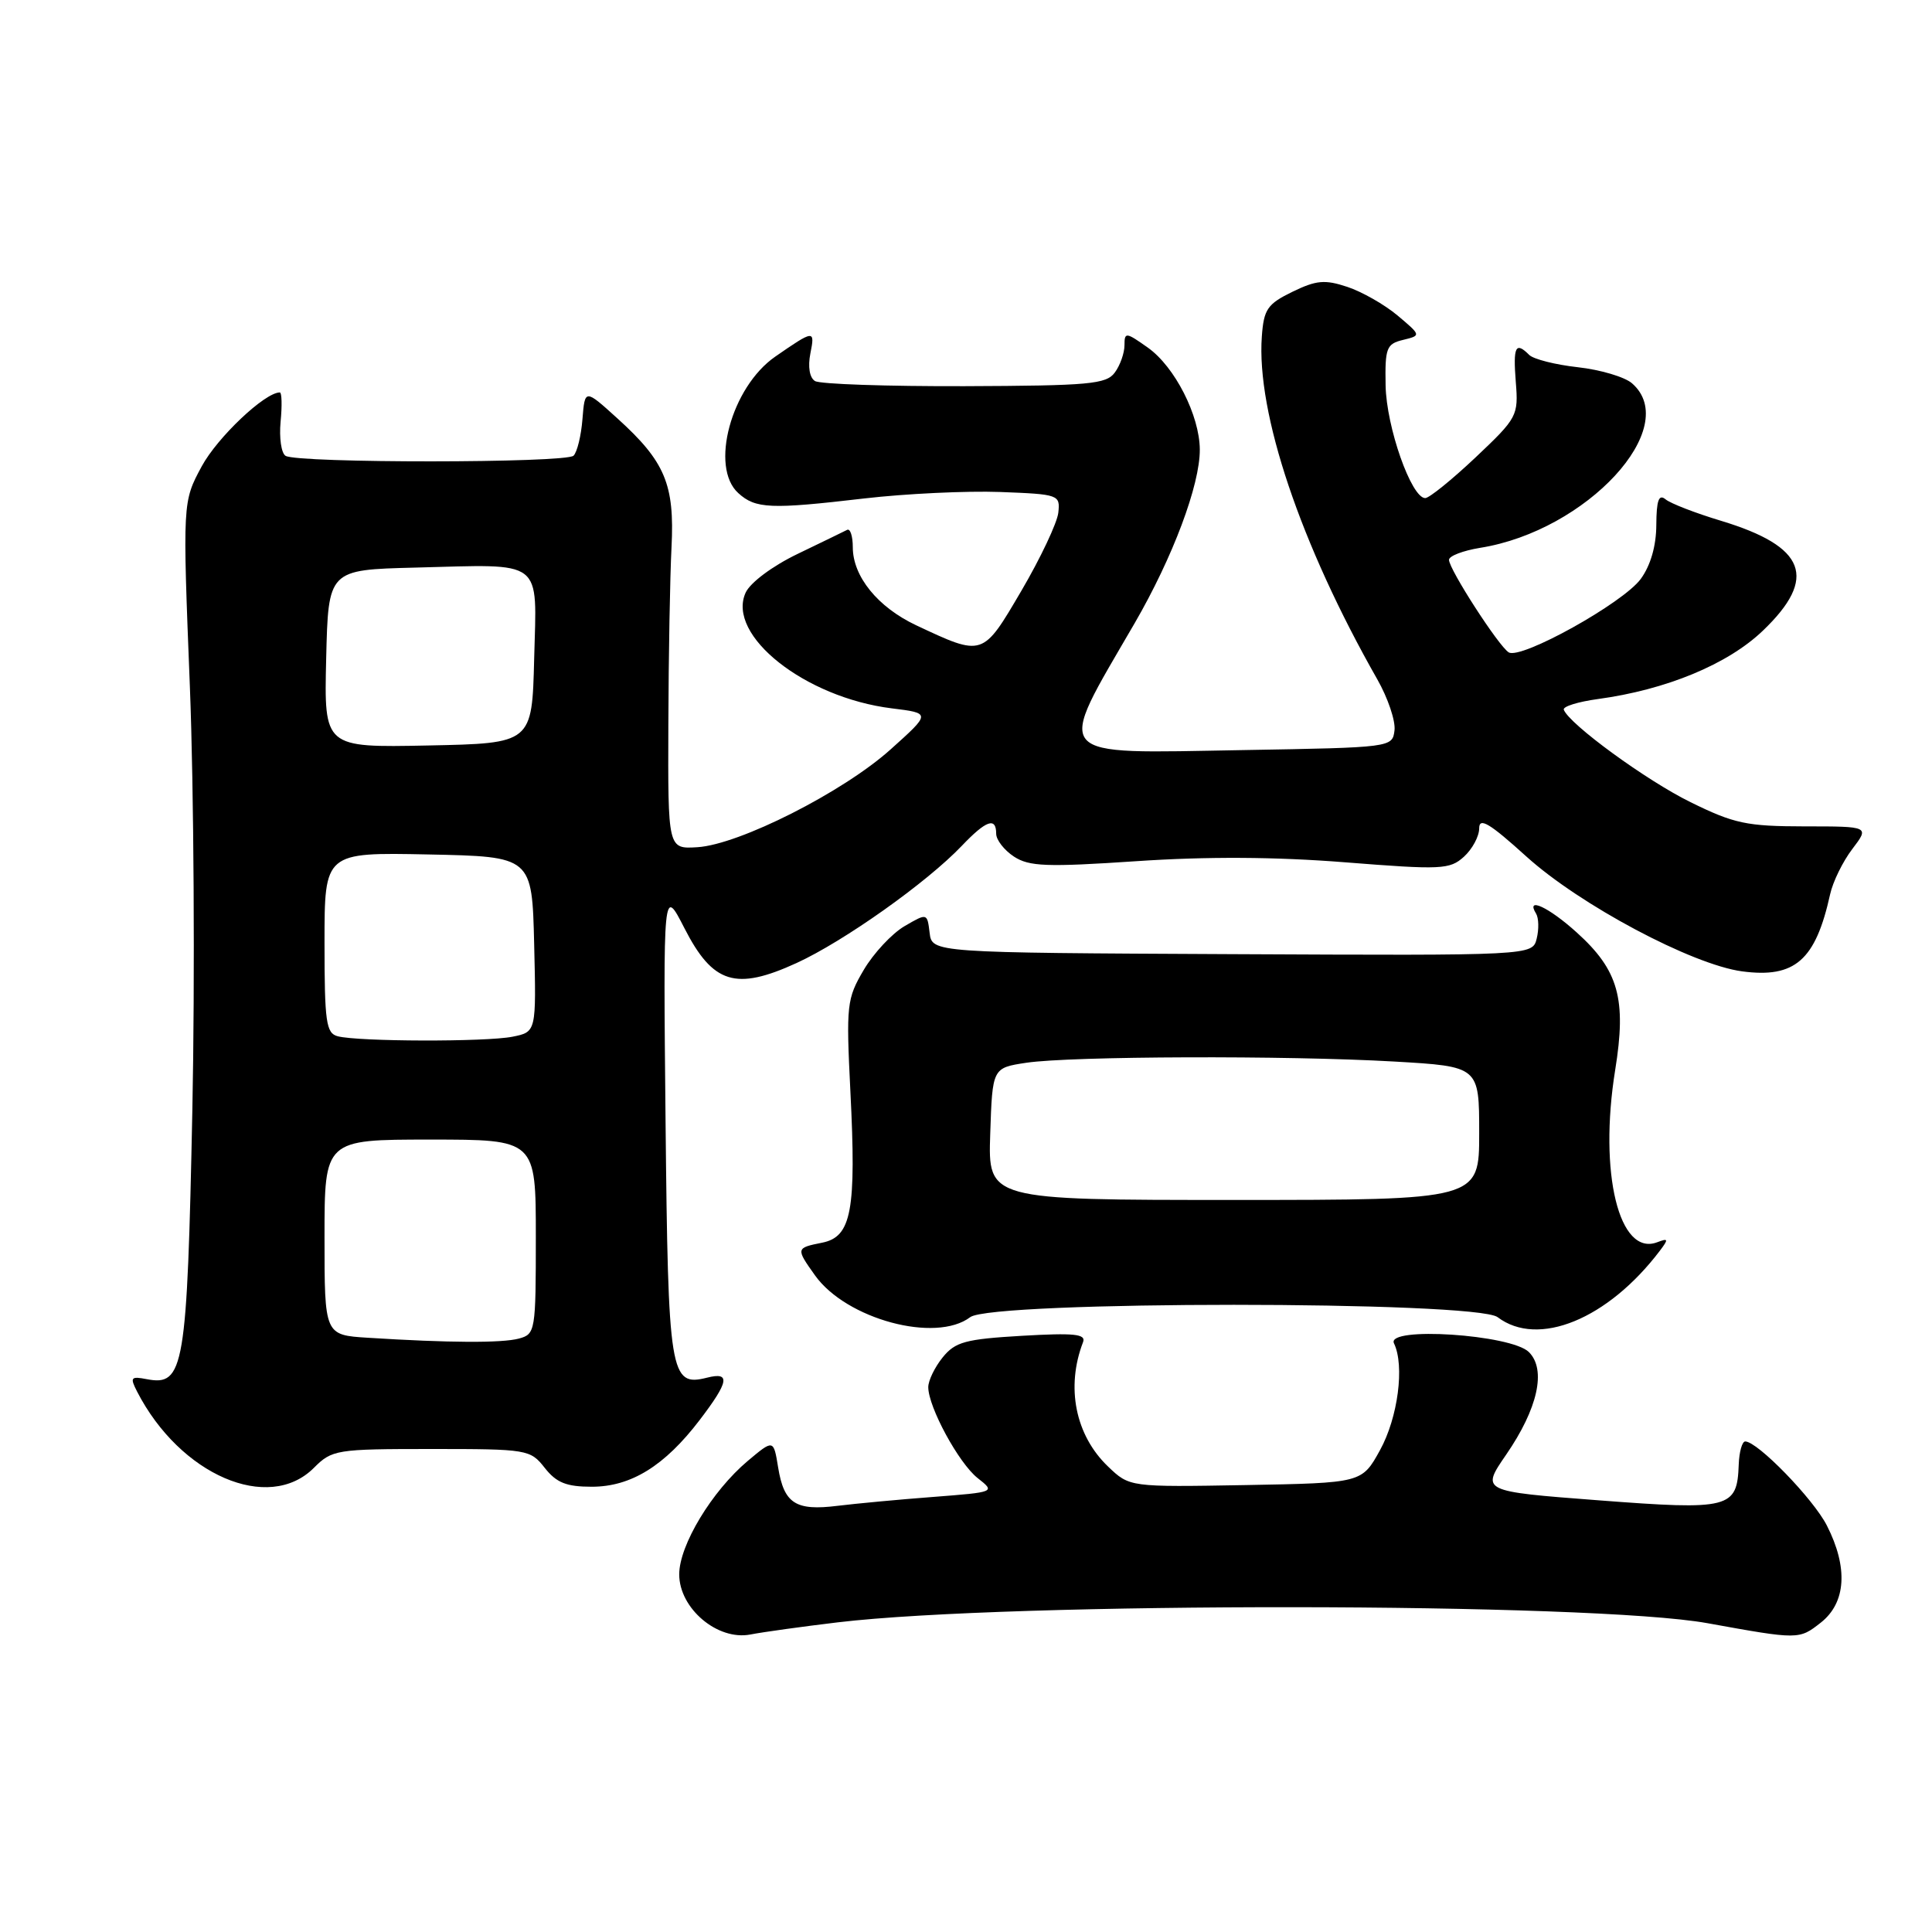 <?xml version="1.0" encoding="UTF-8" standalone="no"?>
<!DOCTYPE svg PUBLIC "-//W3C//DTD SVG 1.1//EN" "http://www.w3.org/Graphics/SVG/1.1/DTD/svg11.dtd" >
<svg xmlns="http://www.w3.org/2000/svg" xmlns:xlink="http://www.w3.org/1999/xlink" version="1.1" viewBox="0 0 256 256">
 <g >
 <path fill="currentColor"
d=" M 111.00 214.97 C 133.88 212.24 210.91 212.31 226.24 215.08 C 238.35 217.27 238.38 217.27 241.26 215.01 C 244.62 212.37 244.91 207.71 242.07 202.14 C 240.26 198.59 232.88 191.00 231.25 191.00 C 230.84 191.00 230.45 192.39 230.39 194.08 C 230.18 199.88 229.22 200.13 211.83 198.80 C 196.23 197.61 196.23 197.61 199.58 192.74 C 203.77 186.65 204.92 181.49 202.59 179.16 C 200.25 176.82 183.60 175.73 184.71 178.00 C 186.14 180.95 185.24 187.83 182.86 192.15 C 180.46 196.50 180.46 196.50 165.06 196.78 C 149.67 197.05 149.67 197.05 146.82 194.32 C 142.49 190.18 141.21 183.81 143.51 177.84 C 143.92 176.76 142.36 176.60 135.42 177.00 C 127.92 177.44 126.58 177.80 124.91 179.86 C 123.86 181.16 123.00 182.93 123.00 183.80 C 123.00 186.44 127.04 193.88 129.54 195.85 C 131.90 197.71 131.90 197.71 123.67 198.35 C 119.15 198.69 113.43 199.23 110.97 199.53 C 105.42 200.22 103.89 199.23 103.11 194.46 C 102.50 190.71 102.50 190.71 99.08 193.58 C 94.33 197.58 90.00 204.75 90.00 208.61 C 90.00 213.13 95.08 217.42 99.43 216.58 C 101.12 216.25 106.33 215.53 111.00 214.97 Z  M 41.59 194.50 C 44.00 192.09 44.55 192.00 57.15 192.00 C 69.89 192.00 70.26 192.06 72.18 194.50 C 73.73 196.47 75.05 197.00 78.42 197.00 C 83.61 197.00 88.07 194.24 92.71 188.16 C 96.60 183.06 96.83 181.75 93.68 182.55 C 88.78 183.78 88.53 182.22 88.19 148.60 C 87.88 117.50 87.88 117.50 90.69 122.99 C 94.46 130.36 97.48 131.30 105.54 127.61 C 111.81 124.74 122.80 116.95 127.44 112.08 C 130.67 108.69 132.00 108.22 132.00 110.48 C 132.00 111.29 133.06 112.65 134.35 113.50 C 136.37 114.82 138.68 114.91 150.60 114.11 C 159.92 113.48 169.03 113.53 178.23 114.26 C 191.01 115.27 192.10 115.22 193.98 113.52 C 195.09 112.51 196.00 110.82 196.00 109.76 C 196.00 108.25 197.37 109.07 202.25 113.49 C 209.32 119.89 224.20 127.82 230.84 128.71 C 237.84 129.64 240.57 127.25 242.50 118.50 C 242.86 116.85 244.18 114.15 245.44 112.50 C 247.72 109.50 247.72 109.50 239.11 109.50 C 231.45 109.49 229.79 109.14 224.00 106.29 C 218.14 103.41 207.94 95.96 207.21 94.04 C 207.06 93.62 209.08 92.99 211.71 92.63 C 220.79 91.40 228.95 88.02 233.60 83.56 C 240.89 76.57 239.31 72.42 228.05 69.01 C 224.66 67.99 221.35 66.71 220.69 66.16 C 219.80 65.43 219.49 66.29 219.47 69.55 C 219.46 72.34 218.71 74.93 217.41 76.71 C 215.07 79.91 201.52 87.44 199.91 86.44 C 198.57 85.61 192.00 75.43 192.00 74.18 C 192.00 73.67 193.86 72.96 196.13 72.59 C 210.26 70.34 222.93 56.60 216.25 50.79 C 215.29 49.95 212.06 48.99 209.08 48.66 C 206.09 48.33 203.19 47.59 202.63 47.03 C 200.82 45.22 200.48 45.90 200.85 50.61 C 201.21 55.09 201.06 55.37 195.52 60.61 C 192.38 63.57 189.38 66.00 188.85 66.00 C 187.01 66.00 183.70 56.59 183.60 51.08 C 183.51 46.11 183.71 45.57 185.91 45.04 C 188.32 44.45 188.32 44.45 185.19 41.81 C 183.46 40.36 180.46 38.65 178.52 38.01 C 175.54 37.02 174.41 37.13 171.24 38.67 C 167.94 40.28 167.46 40.98 167.20 44.57 C 166.46 54.71 172.32 72.12 182.49 90.00 C 183.90 92.47 184.93 95.52 184.78 96.77 C 184.50 99.04 184.43 99.05 164.71 99.39 C 138.94 99.83 139.77 100.80 150.34 82.59 C 155.41 73.84 159.01 64.24 158.98 59.56 C 158.95 55.05 155.67 48.61 152.12 46.08 C 149.19 44.00 149.00 43.98 149.00 45.74 C 149.00 46.77 148.43 48.40 147.72 49.36 C 146.59 50.91 144.34 51.11 127.81 51.17 C 117.56 51.20 108.64 50.90 107.99 50.49 C 107.27 50.05 107.03 48.60 107.38 46.83 C 108.01 43.68 107.87 43.69 102.73 47.25 C 96.89 51.29 94.02 61.90 97.83 65.34 C 100.12 67.42 102.10 67.50 114.50 66.05 C 120.00 65.41 128.10 65.03 132.50 65.19 C 140.33 65.49 140.49 65.55 140.23 67.95 C 140.07 69.30 137.88 73.95 135.34 78.28 C 130.19 87.06 130.29 87.03 121.37 82.84 C 116.31 80.45 113.00 76.38 113.00 72.51 C 113.00 71.04 112.66 70.00 112.25 70.21 C 111.84 70.42 108.88 71.86 105.68 73.40 C 102.34 75.01 99.41 77.20 98.80 78.53 C 96.23 84.18 106.66 92.43 118.16 93.86 C 123.36 94.50 123.36 94.50 118.01 99.30 C 111.72 104.95 97.95 111.92 92.40 112.26 C 88.50 112.50 88.50 112.50 88.56 96.00 C 88.59 86.92 88.78 76.35 88.98 72.50 C 89.40 64.19 88.13 61.16 81.81 55.44 C 77.50 51.53 77.50 51.53 77.18 55.52 C 77.01 57.71 76.48 59.90 76.00 60.38 C 75.03 61.37 39.44 61.39 37.84 60.40 C 37.27 60.05 36.98 58.02 37.18 55.88 C 37.39 53.75 37.34 52.00 37.08 52.00 C 35.09 52.00 28.81 57.95 26.73 61.79 C 24.19 66.50 24.19 66.50 25.16 91.00 C 25.69 104.47 25.84 129.68 25.49 147.00 C 24.79 181.33 24.39 183.69 19.46 182.75 C 17.33 182.34 17.20 182.51 18.17 184.40 C 23.86 195.45 35.58 200.51 41.59 194.50 Z  M 128.56 174.53 C 131.44 172.35 195.56 172.35 198.44 174.53 C 203.81 178.60 213.05 174.81 219.94 165.73 C 221.11 164.18 221.07 164.04 219.60 164.60 C 214.54 166.54 211.82 155.44 214.02 141.78 C 215.54 132.38 214.47 128.56 208.94 123.57 C 205.21 120.19 202.11 118.76 203.54 121.06 C 203.89 121.64 203.93 123.13 203.62 124.37 C 203.06 126.62 203.06 126.62 163.28 126.43 C 123.50 126.24 123.50 126.24 123.18 123.60 C 122.86 120.97 122.86 120.97 119.84 122.73 C 118.18 123.71 115.75 126.31 114.45 128.52 C 112.20 132.34 112.11 133.15 112.68 144.60 C 113.48 160.42 112.83 163.88 108.95 164.66 C 105.45 165.36 105.44 165.41 107.99 168.99 C 112.13 174.80 123.98 178.00 128.56 174.53 Z  M 48.75 177.26 C 43.00 176.90 43.00 176.90 43.00 163.95 C 43.00 151.00 43.00 151.00 57.00 151.00 C 71.00 151.00 71.00 151.00 71.00 163.88 C 71.00 176.40 70.94 176.78 68.75 177.37 C 66.50 177.97 59.51 177.94 48.75 177.26 Z  M 44.75 137.31 C 43.21 136.91 43.00 135.44 43.00 124.90 C 43.00 112.94 43.00 112.94 56.75 113.22 C 70.50 113.50 70.50 113.50 70.78 125.12 C 71.06 136.74 71.06 136.74 67.91 137.37 C 64.40 138.07 47.49 138.03 44.75 137.31 Z  M 43.22 87.28 C 43.50 75.50 43.50 75.50 55.00 75.21 C 72.24 74.77 71.12 73.91 70.78 87.28 C 70.50 98.50 70.50 98.50 56.72 98.78 C 42.94 99.06 42.94 99.06 43.22 87.28 Z  M 131.21 150.25 C 131.50 141.50 131.50 141.50 136.00 140.82 C 141.91 139.94 170.53 139.84 184.75 140.66 C 196.00 141.31 196.00 141.31 196.00 150.15 C 196.00 159.00 196.00 159.00 163.46 159.00 C 130.92 159.00 130.92 159.00 131.21 150.25 Z "/>
</g>
</svg>